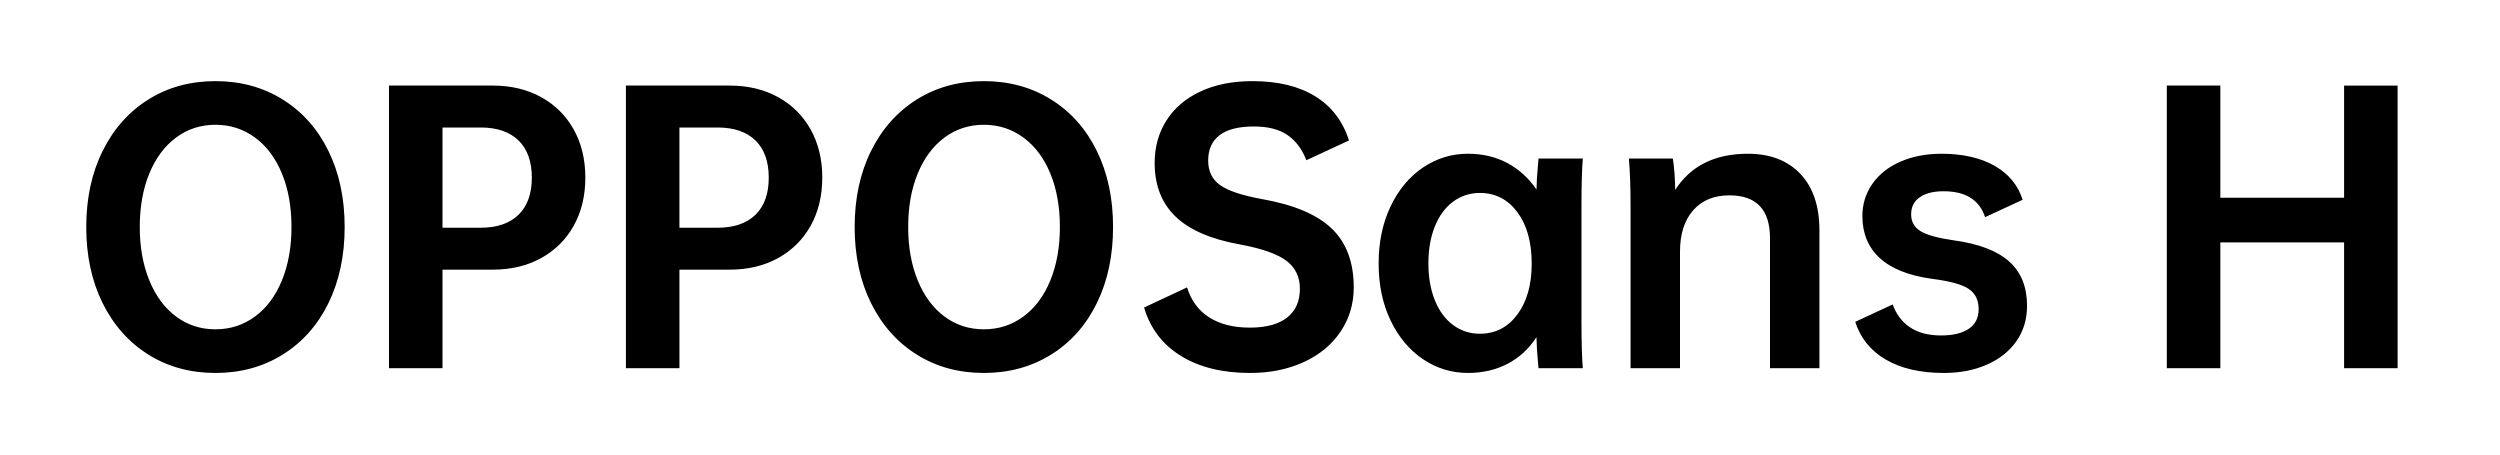 <svg viewBox="0 0 440 80" xmlns="http://www.w3.org/2000/svg"><path d="M37.92 65.64q-6.66 0-11.82-3.24t-8.04-9.06q-2.88-5.82-2.88-13.38 0-7.56 2.88-13.38 2.88-5.82 8.04-9.06 5.16-3.24 11.82-3.24t11.85 3.24q5.19 3.24 8.04 9.06 2.85 5.82 2.85 13.38 0 7.56-2.85 13.38-2.85 5.82-8.04 9.06-5.19 3.24-11.85 3.24zm0-7.68q3.9 0 6.96-2.25t4.74-6.36q1.68-4.11 1.68-9.39 0-5.34-1.68-9.42t-4.74-6.33q-3.06-2.25-6.96-2.25t-6.93 2.25q-3.03 2.25-4.71 6.33-1.68 4.08-1.68 9.42 0 5.28 1.68 9.39t4.71 6.36q3.03 2.25 6.93 2.25zm65.1-26.7q0 4.8-2.04 8.46-2.04 3.66-5.73 5.7-3.69 2.04-8.55 2.04h-8.82V64.8h-9.42V15.06H86.7q4.86 0 8.55 2.04 3.69 2.04 5.73 5.7 2.04 3.66 2.04 8.46zm-9.42 0q0-4.26-2.34-6.54-2.34-2.28-6.66-2.28h-6.72v17.64h6.72q4.32 0 6.66-2.28t2.34-6.54zm51.12 0q0 4.8-2.04 8.46-2.04 3.66-5.73 5.7-3.69 2.04-8.55 2.04h-8.82V64.8h-9.42V15.06h18.24q4.86 0 8.55 2.04 3.69 2.04 5.73 5.7 2.04 3.66 2.04 8.46zm-9.42 0q0-4.26-2.34-6.54-2.34-2.28-6.66-2.28h-6.72v17.64h6.72q4.32 0 6.66-2.28t2.34-6.54zm37.86 34.38q-6.66 0-11.82-3.24t-8.04-9.06q-2.88-5.82-2.88-13.38 0-7.56 2.88-13.38 2.88-5.82 8.04-9.06 5.16-3.24 11.82-3.24t11.85 3.24q5.19 3.24 8.04 9.06 2.85 5.82 2.85 13.38 0 7.56-2.85 13.38-2.85 5.82-8.04 9.06-5.19 3.24-11.85 3.24zm0-7.68q3.9 0 6.96-2.25t4.74-6.36q1.68-4.11 1.68-9.39 0-5.34-1.68-9.42t-4.74-6.33q-3.06-2.25-6.96-2.25t-6.93 2.25q-3.03 2.25-4.71 6.33-1.68 4.08-1.68 9.42 0 5.28 1.68 9.39t4.71 6.36q3.03 2.25 6.93 2.25zm30.06-29.28q0-4.2 2.07-7.47 2.07-3.27 5.97-5.1 3.9-1.83 9.18-1.83 6.72 0 11.04 2.67 4.32 2.67 5.94 7.77l-7.5 3.48q-1.14-2.94-3.33-4.44-2.19-1.5-5.91-1.5-4.02 0-6.03 1.53-2.01 1.53-2.01 4.47 0 2.82 2.1 4.32 2.1 1.5 7.38 2.46 8.46 1.5 12.3 5.22 3.84 3.72 3.84 10.32 0 4.32-2.31 7.77-2.31 3.45-6.48 5.37t-9.45 1.92q-7.32 0-12.18-3-4.86-3-6.48-8.52l7.56-3.54q1.08 3.48 3.9 5.28 2.82 1.8 7.14 1.8t6.57-1.77q2.25-1.77 2.25-5.07 0-3.12-2.37-4.92-2.37-1.8-8.19-2.88-7.68-1.38-11.34-4.92t-3.66-9.42zm75.12 7.68v19.98q0 5.82.24 8.46h-7.8q0-.24-.15-1.71t-.21-3.75q-1.98 3.06-5.07 4.68-3.09 1.62-6.99 1.62-4.32 0-7.92-2.43-3.6-2.43-5.7-6.81-2.1-4.38-2.1-10.02t2.1-10.05q2.1-4.41 5.7-6.84 3.6-2.43 7.92-2.43 3.9 0 6.96 1.65t5.1 4.65q.06-2.16.21-3.66t.15-1.8h7.8q-.24 2.64-.24 8.46zm-8.76 10.02q0-5.64-2.52-9.03-2.52-3.39-6.6-3.39-2.64 0-4.71 1.53t-3.21 4.35q-1.14 2.82-1.14 6.54 0 3.66 1.14 6.48 1.14 2.82 3.21 4.35 2.07 1.53 4.71 1.53 4.08 0 6.6-3.39 2.52-3.39 2.52-8.97zm50.64-5.82V64.8h-8.7V41.94q0-7.56-7.14-7.56-4.08 0-6.39 2.64-2.31 2.64-2.31 7.26V64.8h-8.7V36.36q0-5.16-.3-8.46h7.74q.36 2.28.42 5.52 4.08-6.36 12.78-6.36 5.88 0 9.24 3.54 3.36 3.54 3.36 9.96zm7.56-2.52q0-3.18 1.77-5.7t4.95-3.9q3.18-1.38 7.2-1.38 5.64 0 9.36 2.13 3.72 2.13 4.92 5.97l-6.6 3.06q-1.5-4.56-7.32-4.56-2.64 0-4.17 1.05-1.53 1.05-1.53 3.03 0 1.92 1.65 2.94t5.85 1.62q6.6.9 9.75 3.72 3.15 2.82 3.15 7.8 0 3.54-1.86 6.21t-5.19 4.14q-3.33 1.47-7.59 1.47-6.18 0-10.2-2.34t-5.4-6.66l6.6-3.06q.9 2.58 3.03 4.02 2.13 1.44 5.49 1.44 3.12 0 4.86-1.17 1.74-1.17 1.74-3.45 0-2.4-1.74-3.57t-6.42-1.77q-6.18-.84-9.24-3.66-3.06-2.82-3.06-7.38zm84.78-22.98h9.42V64.8h-9.42V42.66h-21.78V64.8h-9.42V15.06h9.42V34.8h21.78V15.06z"/></svg>